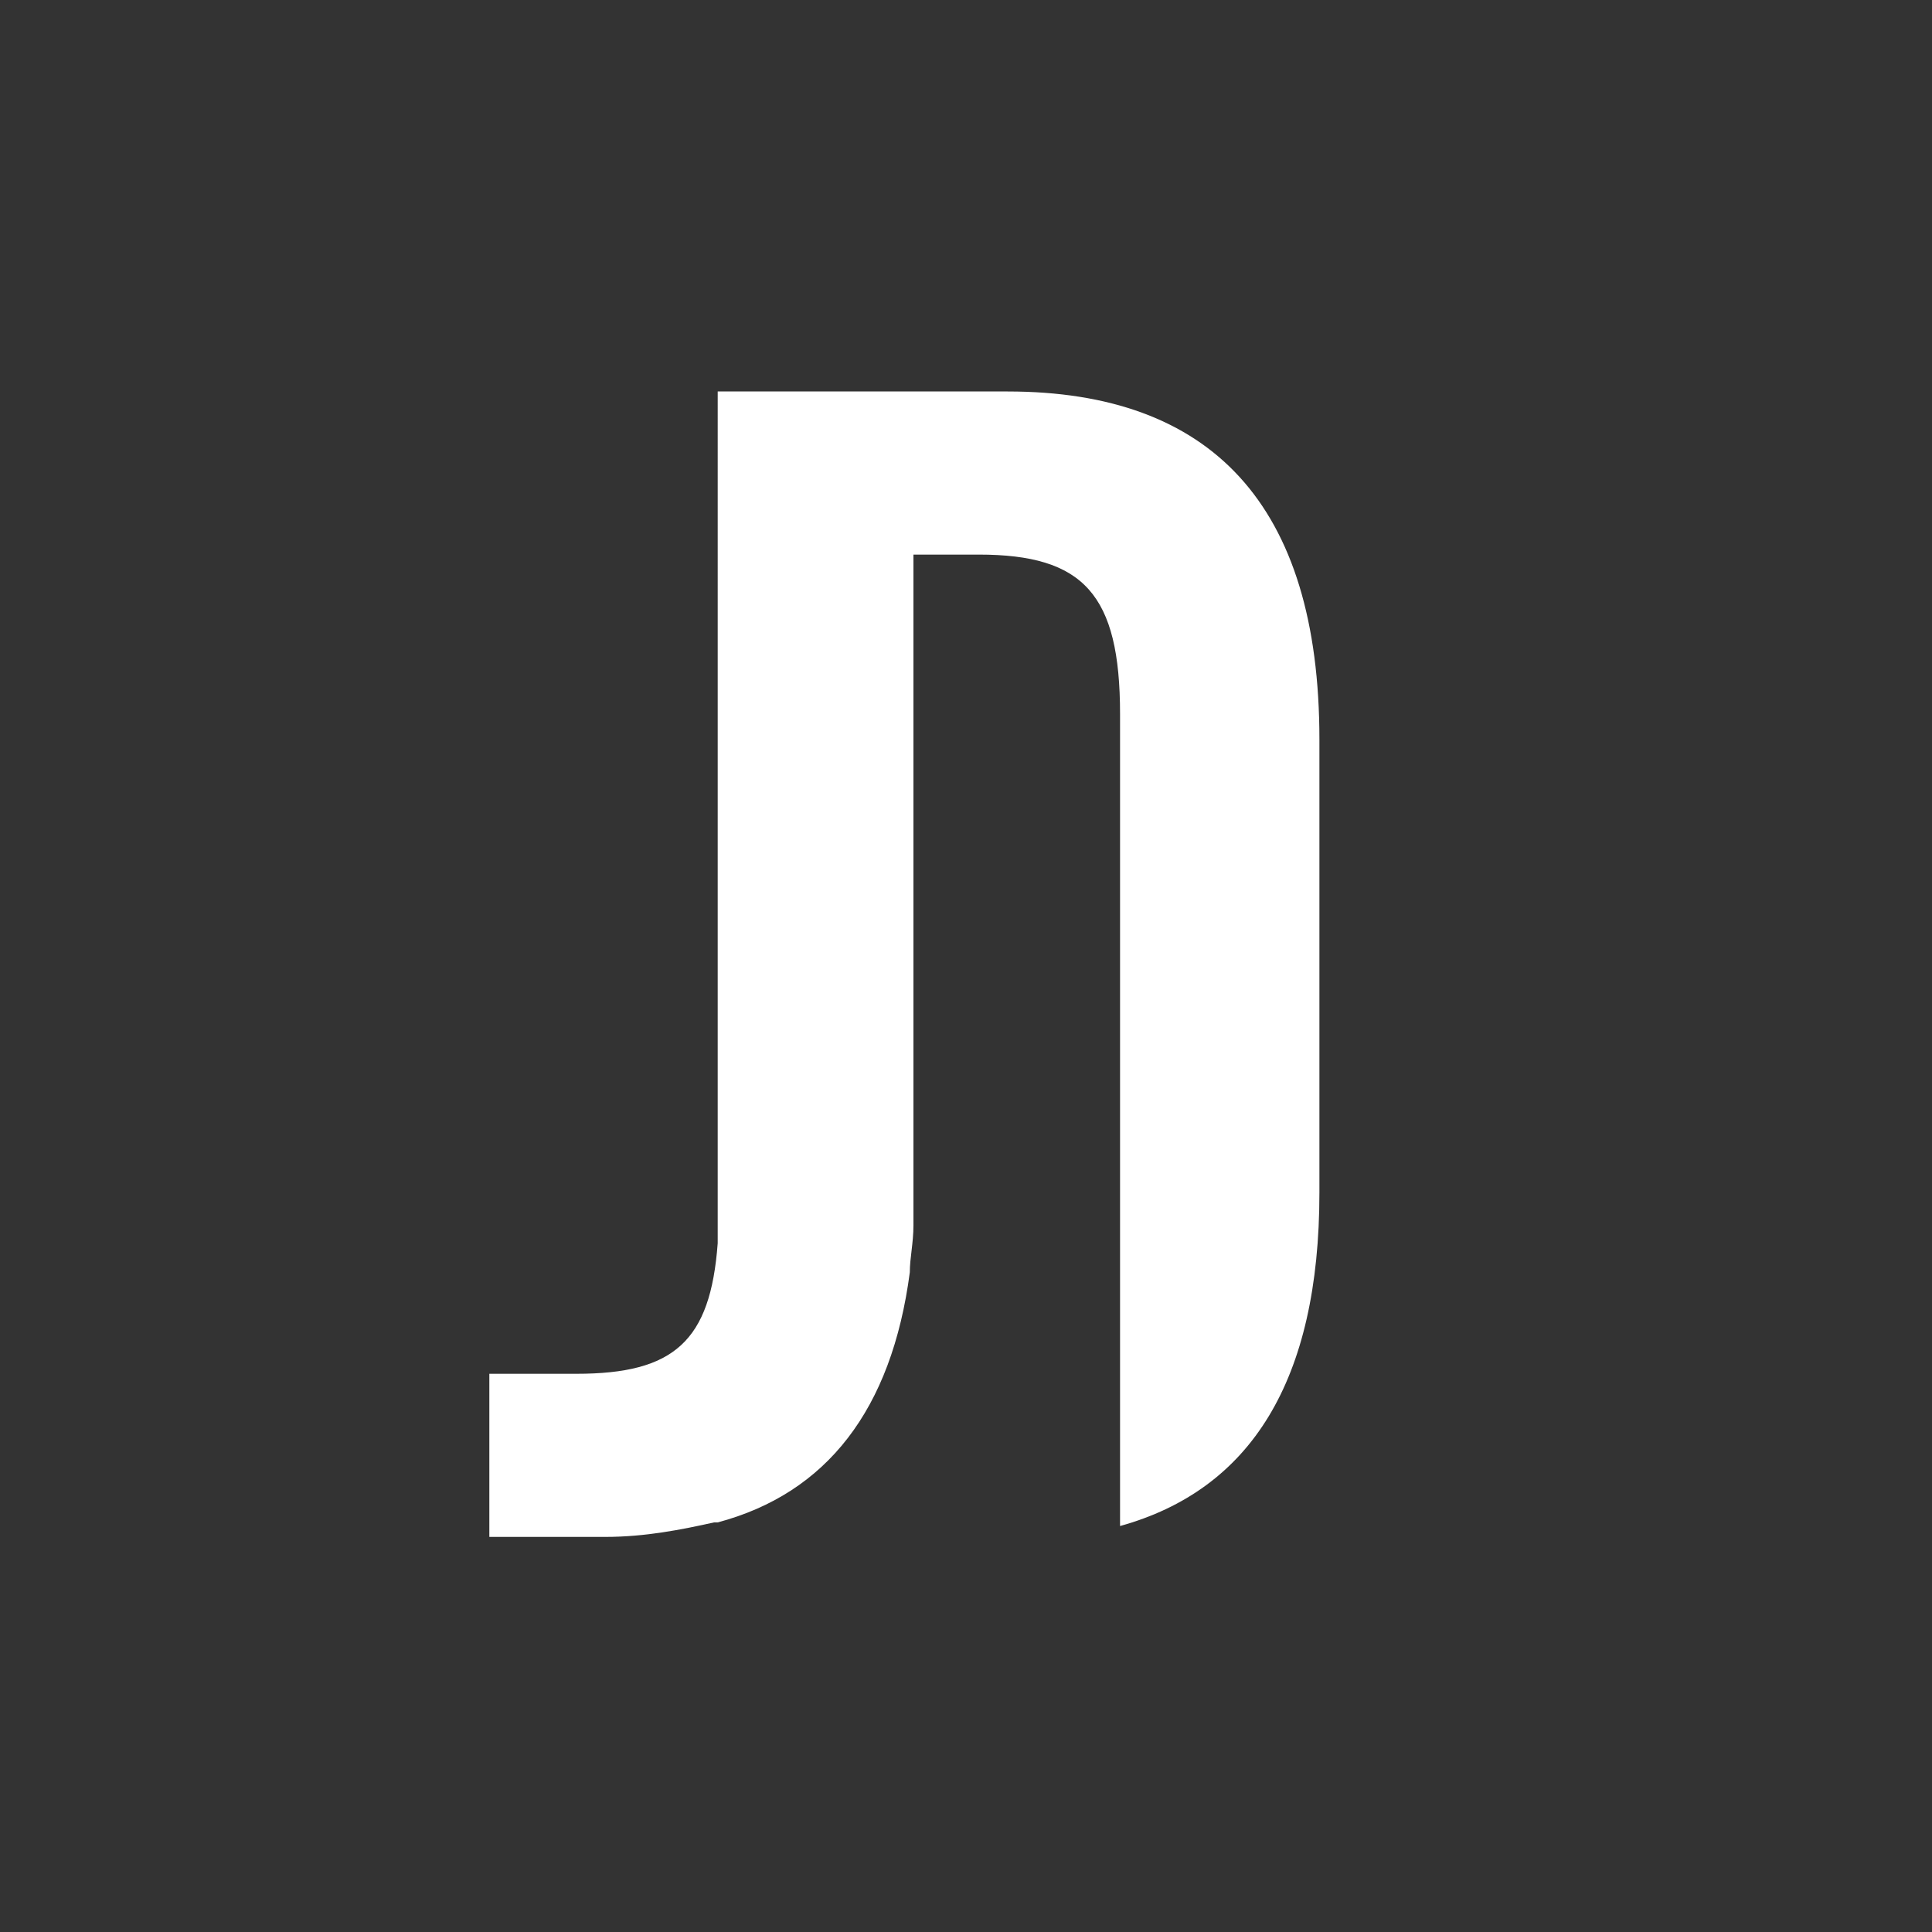 <?xml version="1.0" encoding="utf-8"?>
<!-- Generator: Adobe Illustrator 22.1.0, SVG Export Plug-In . SVG Version: 6.00 Build 0)  -->
<svg version="1.1" id="Layer_1" xmlns="http://www.w3.org/2000/svg" xmlns:xlink="http://www.w3.org/1999/xlink" x="0px" y="0px"
	 viewBox="0 0 53.3 53.3" style="enable-background:new 0 0 53.3 53.3;" xml:space="preserve">
<rect x="0" y="0" width="53.3" height="53.3" fill="#333333" stroke="none"/>
<style type="text/css">
	.st0{fill:#FFFFFF;}
</style>
<path class="st0" d="M36.4,20.4v12.5c0,5.2-1.9,8.2-5.5,9.2V19.7c0-3.3-1-4.4-3.9-4.4h-1.8v18.5c0,0.5-0.1,0.9-0.1,1.3
	c-0.5,3.8-2.3,6.1-5.3,6.9h-0.1c-0.9,0.2-1.9,0.4-3,0.4h-3.2v-4.5h2.4c2.7,0,3.7-0.9,3.9-3.6V10.8h8C33.4,10.8,36.4,13.9,36.4,20.4z
	"/>
</svg>
